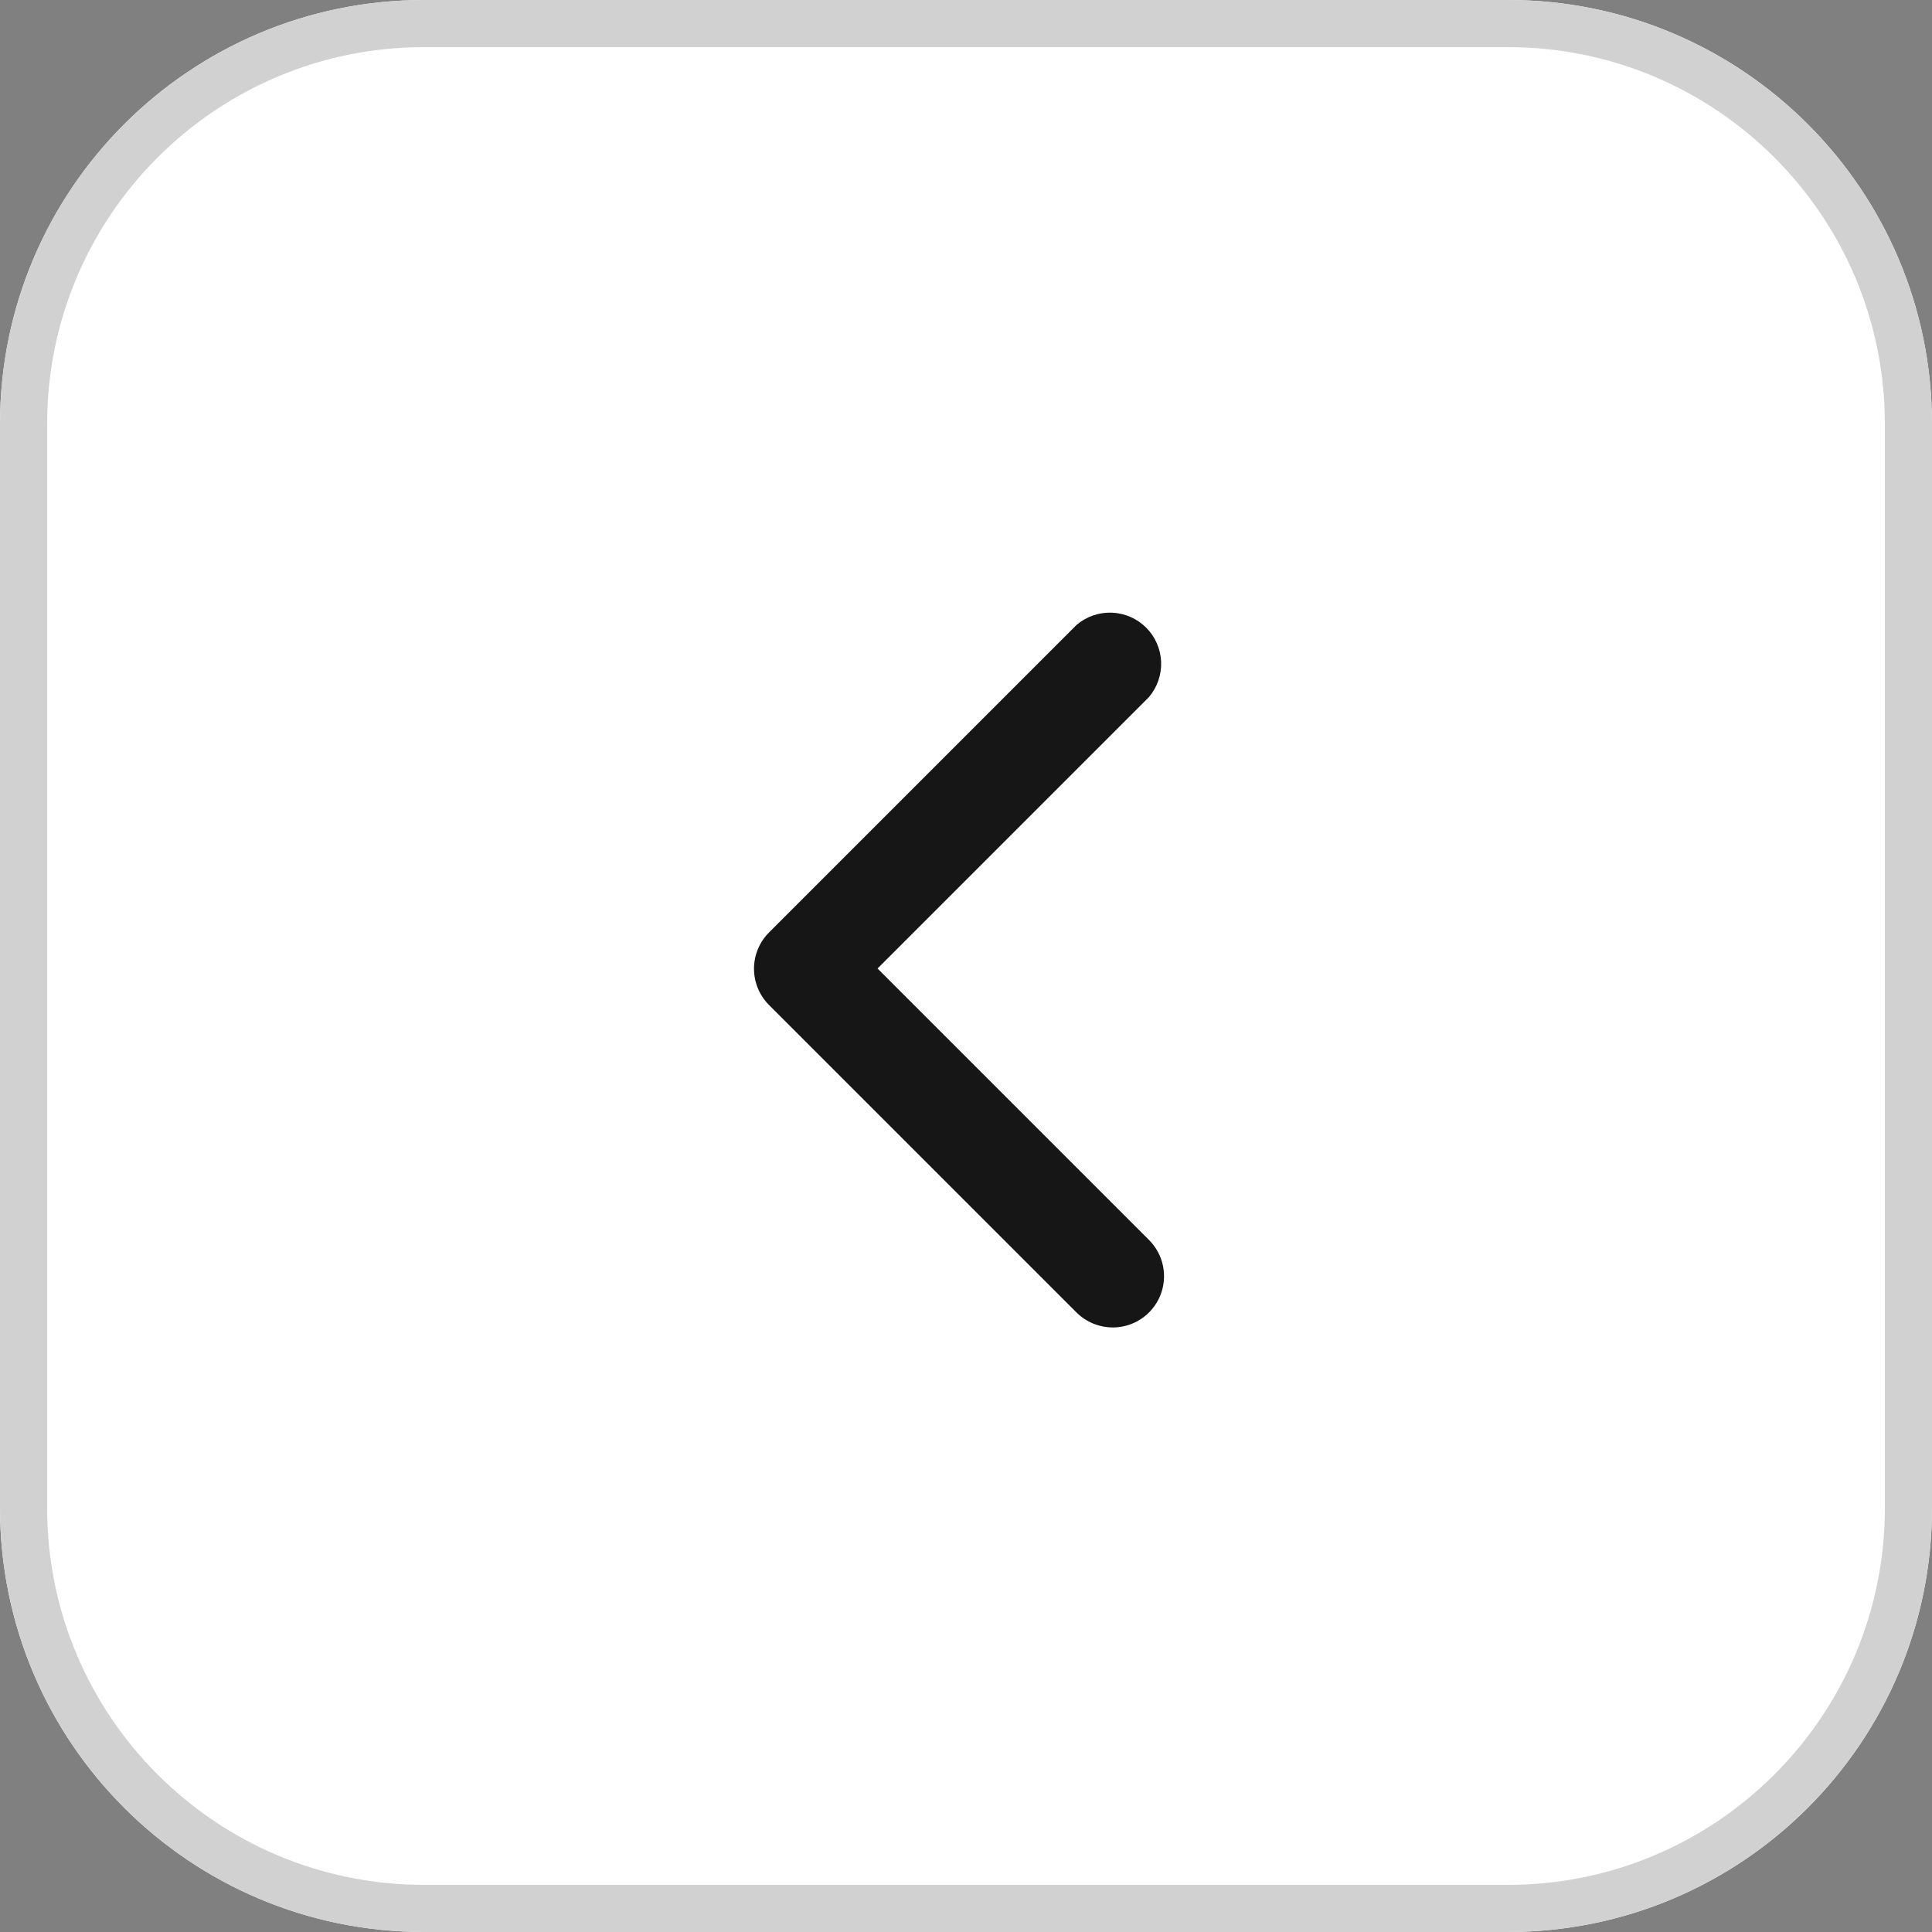 <svg width="41" height="41" viewBox="0 0 41 41" fill="none" xmlns="http://www.w3.org/2000/svg">
<rect x="0" y="0" width="41" height="41" fill="#808080" stroke="none"/>
<path d="M32 0H9C4.029 0 0 4.029 0 9V32C0 36.971 4.029 41 9 41H32C36.971 41 41 36.971 41 32V9C41 4.029 36.971 0 32 0Z" fill="white"/>
<path d="M32 0.5H9C4.306 0.5 0.5 4.306 0.5 9V32C0.5 36.694 4.306 40.5 9 40.5H32C36.694 40.5 40.5 36.694 40.5 32V9C40.5 4.306 36.694 0.5 32 0.5Z" stroke="#D1D1D1"/>
<path d="M23.619 28.17C23.476 28.171 23.334 28.143 23.201 28.089C23.069 28.035 22.948 27.955 22.846 27.854L16.317 21.325C16.115 21.121 16.001 20.845 16.001 20.558C16.001 20.271 16.115 19.995 16.317 19.791L22.846 13.262C23.055 13.084 23.322 12.991 23.596 13.002C23.869 13.012 24.129 13.126 24.323 13.319C24.517 13.513 24.63 13.773 24.641 14.046C24.651 14.32 24.558 14.588 24.38 14.796L18.623 20.553L24.38 26.31C24.533 26.462 24.638 26.655 24.681 26.866C24.724 27.077 24.703 27.296 24.622 27.495C24.54 27.695 24.401 27.865 24.223 27.985C24.044 28.106 23.834 28.17 23.618 28.171L23.619 28.17Z" fill="#161616"/>
</svg>
